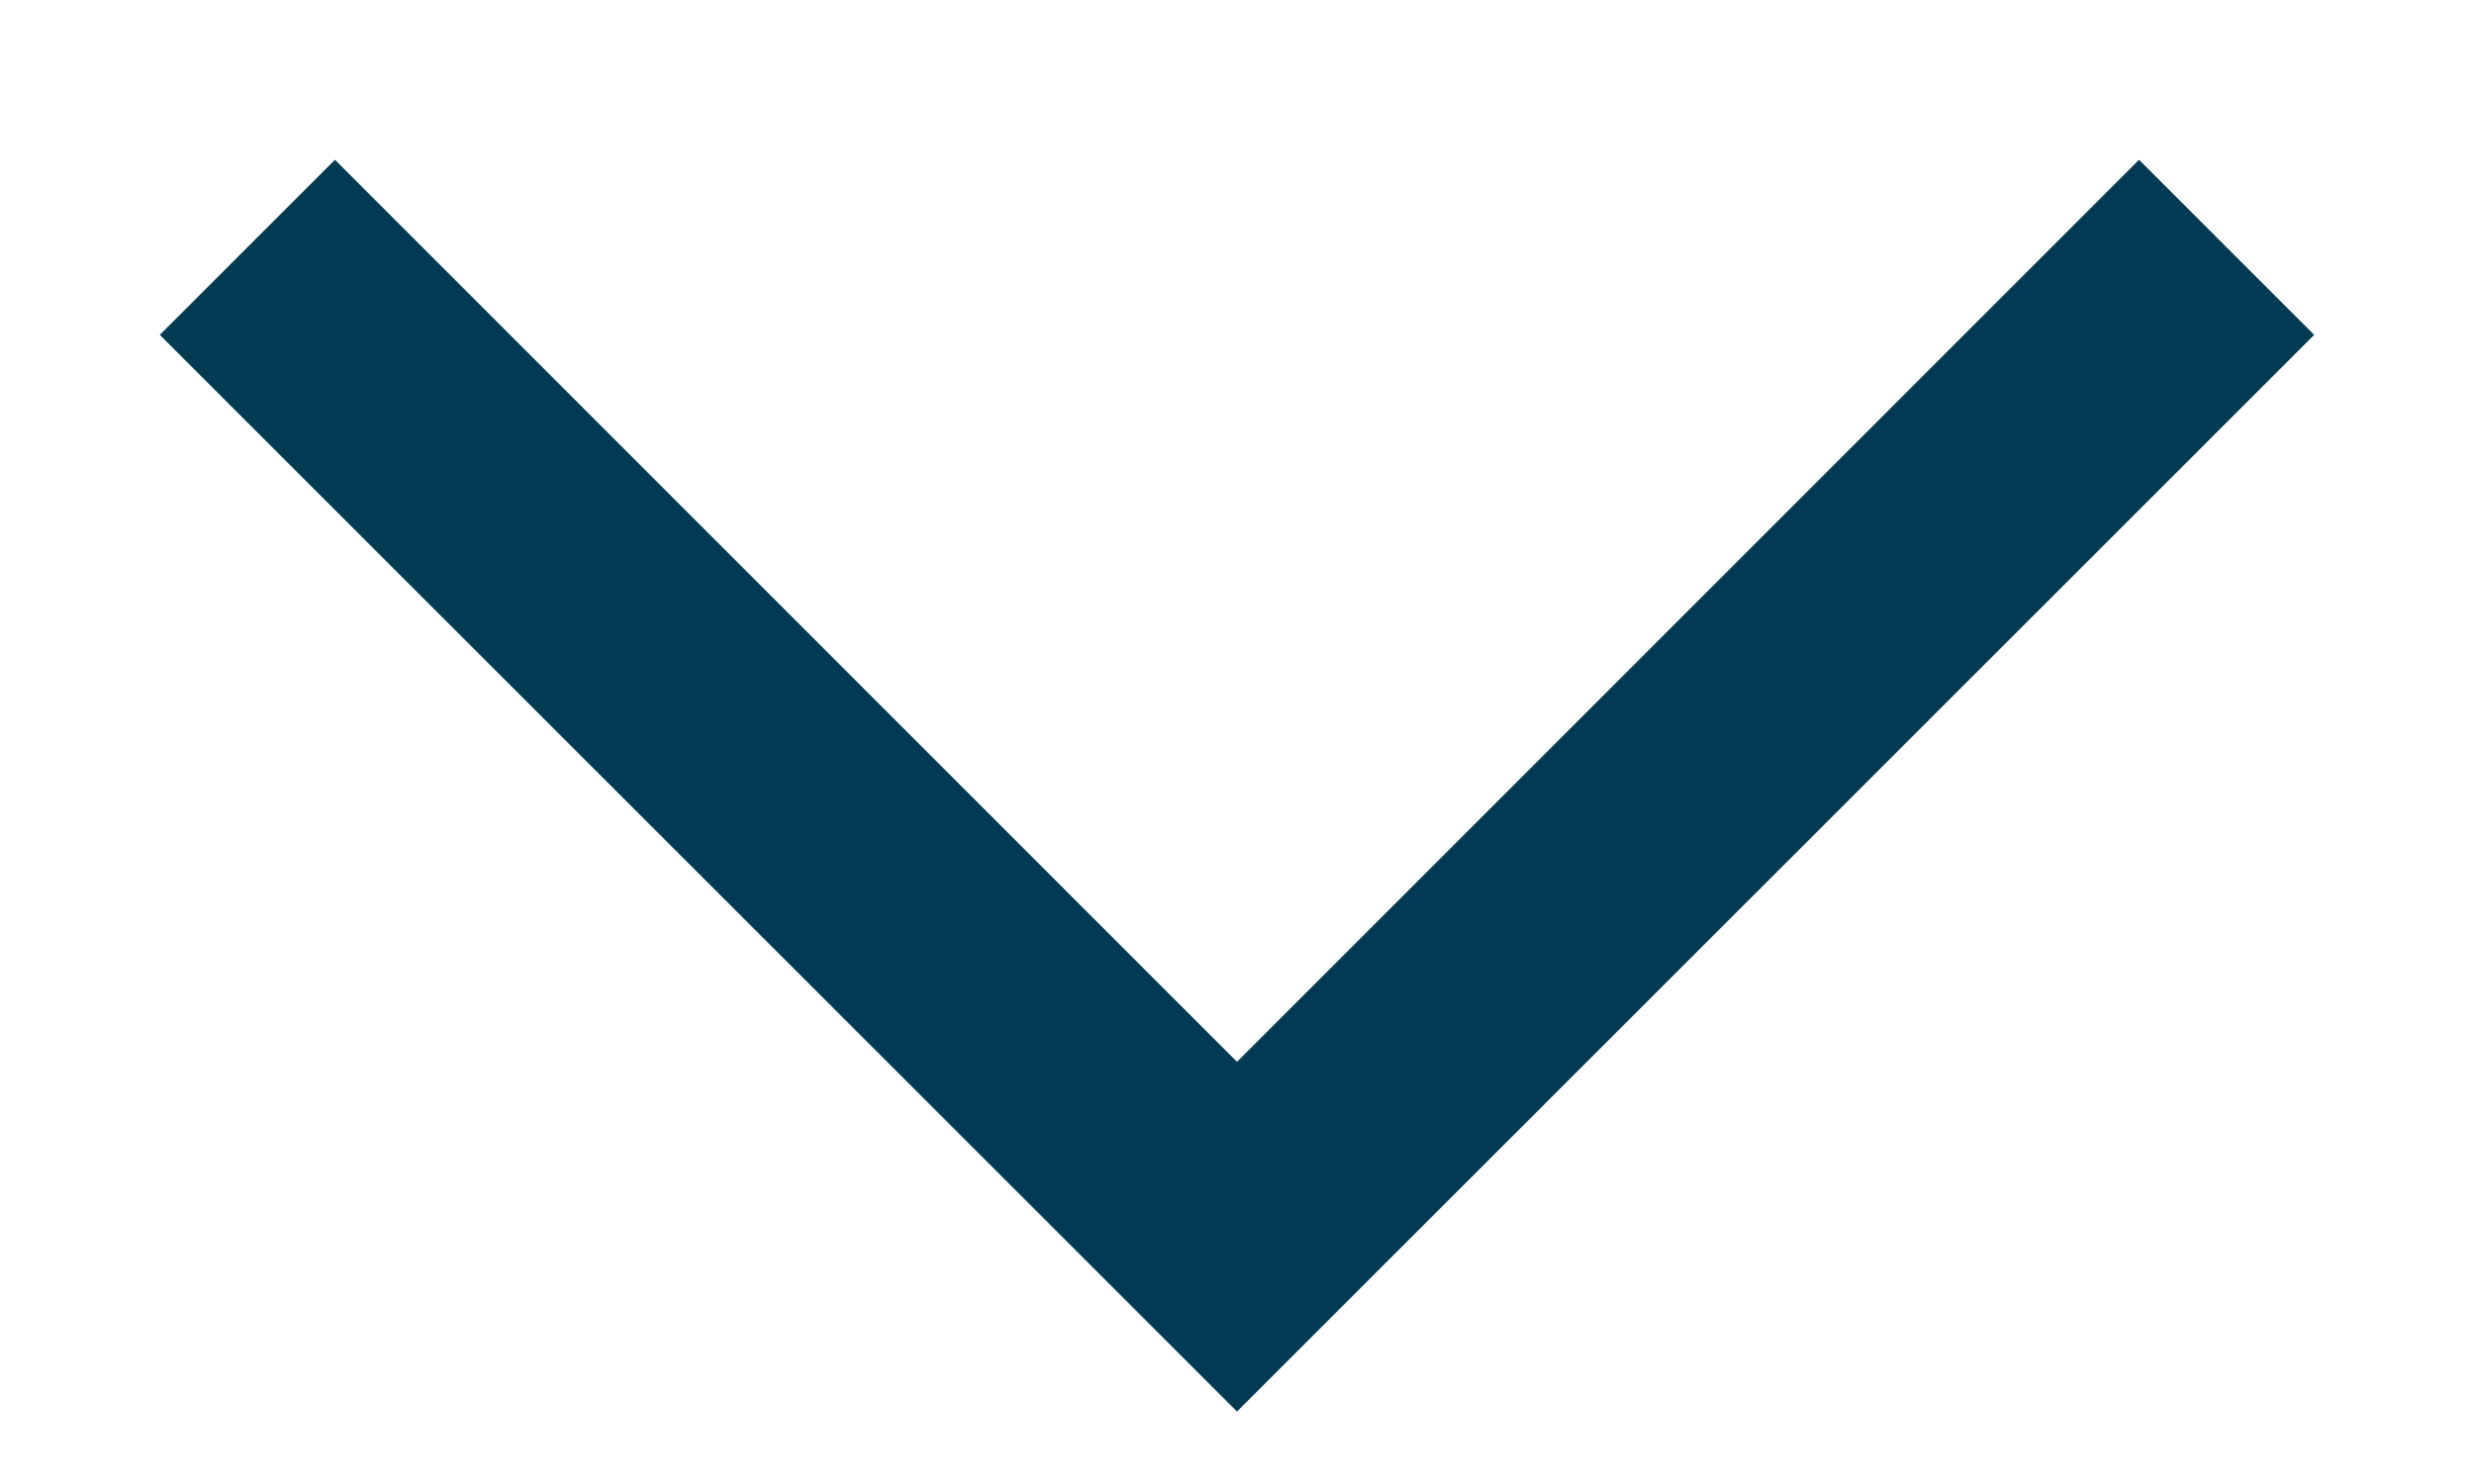<svg width="10" height="6" viewBox="0 0 10 6" fill="none" xmlns="http://www.w3.org/2000/svg">
<path fill-rule="evenodd" clip-rule="evenodd" d="M8.646 0.646L9.354 1.354L5 5.707L0.646 1.354L1.354 0.646L5 4.293L8.646 0.646Z" fill="#003B53"/>
</svg>
